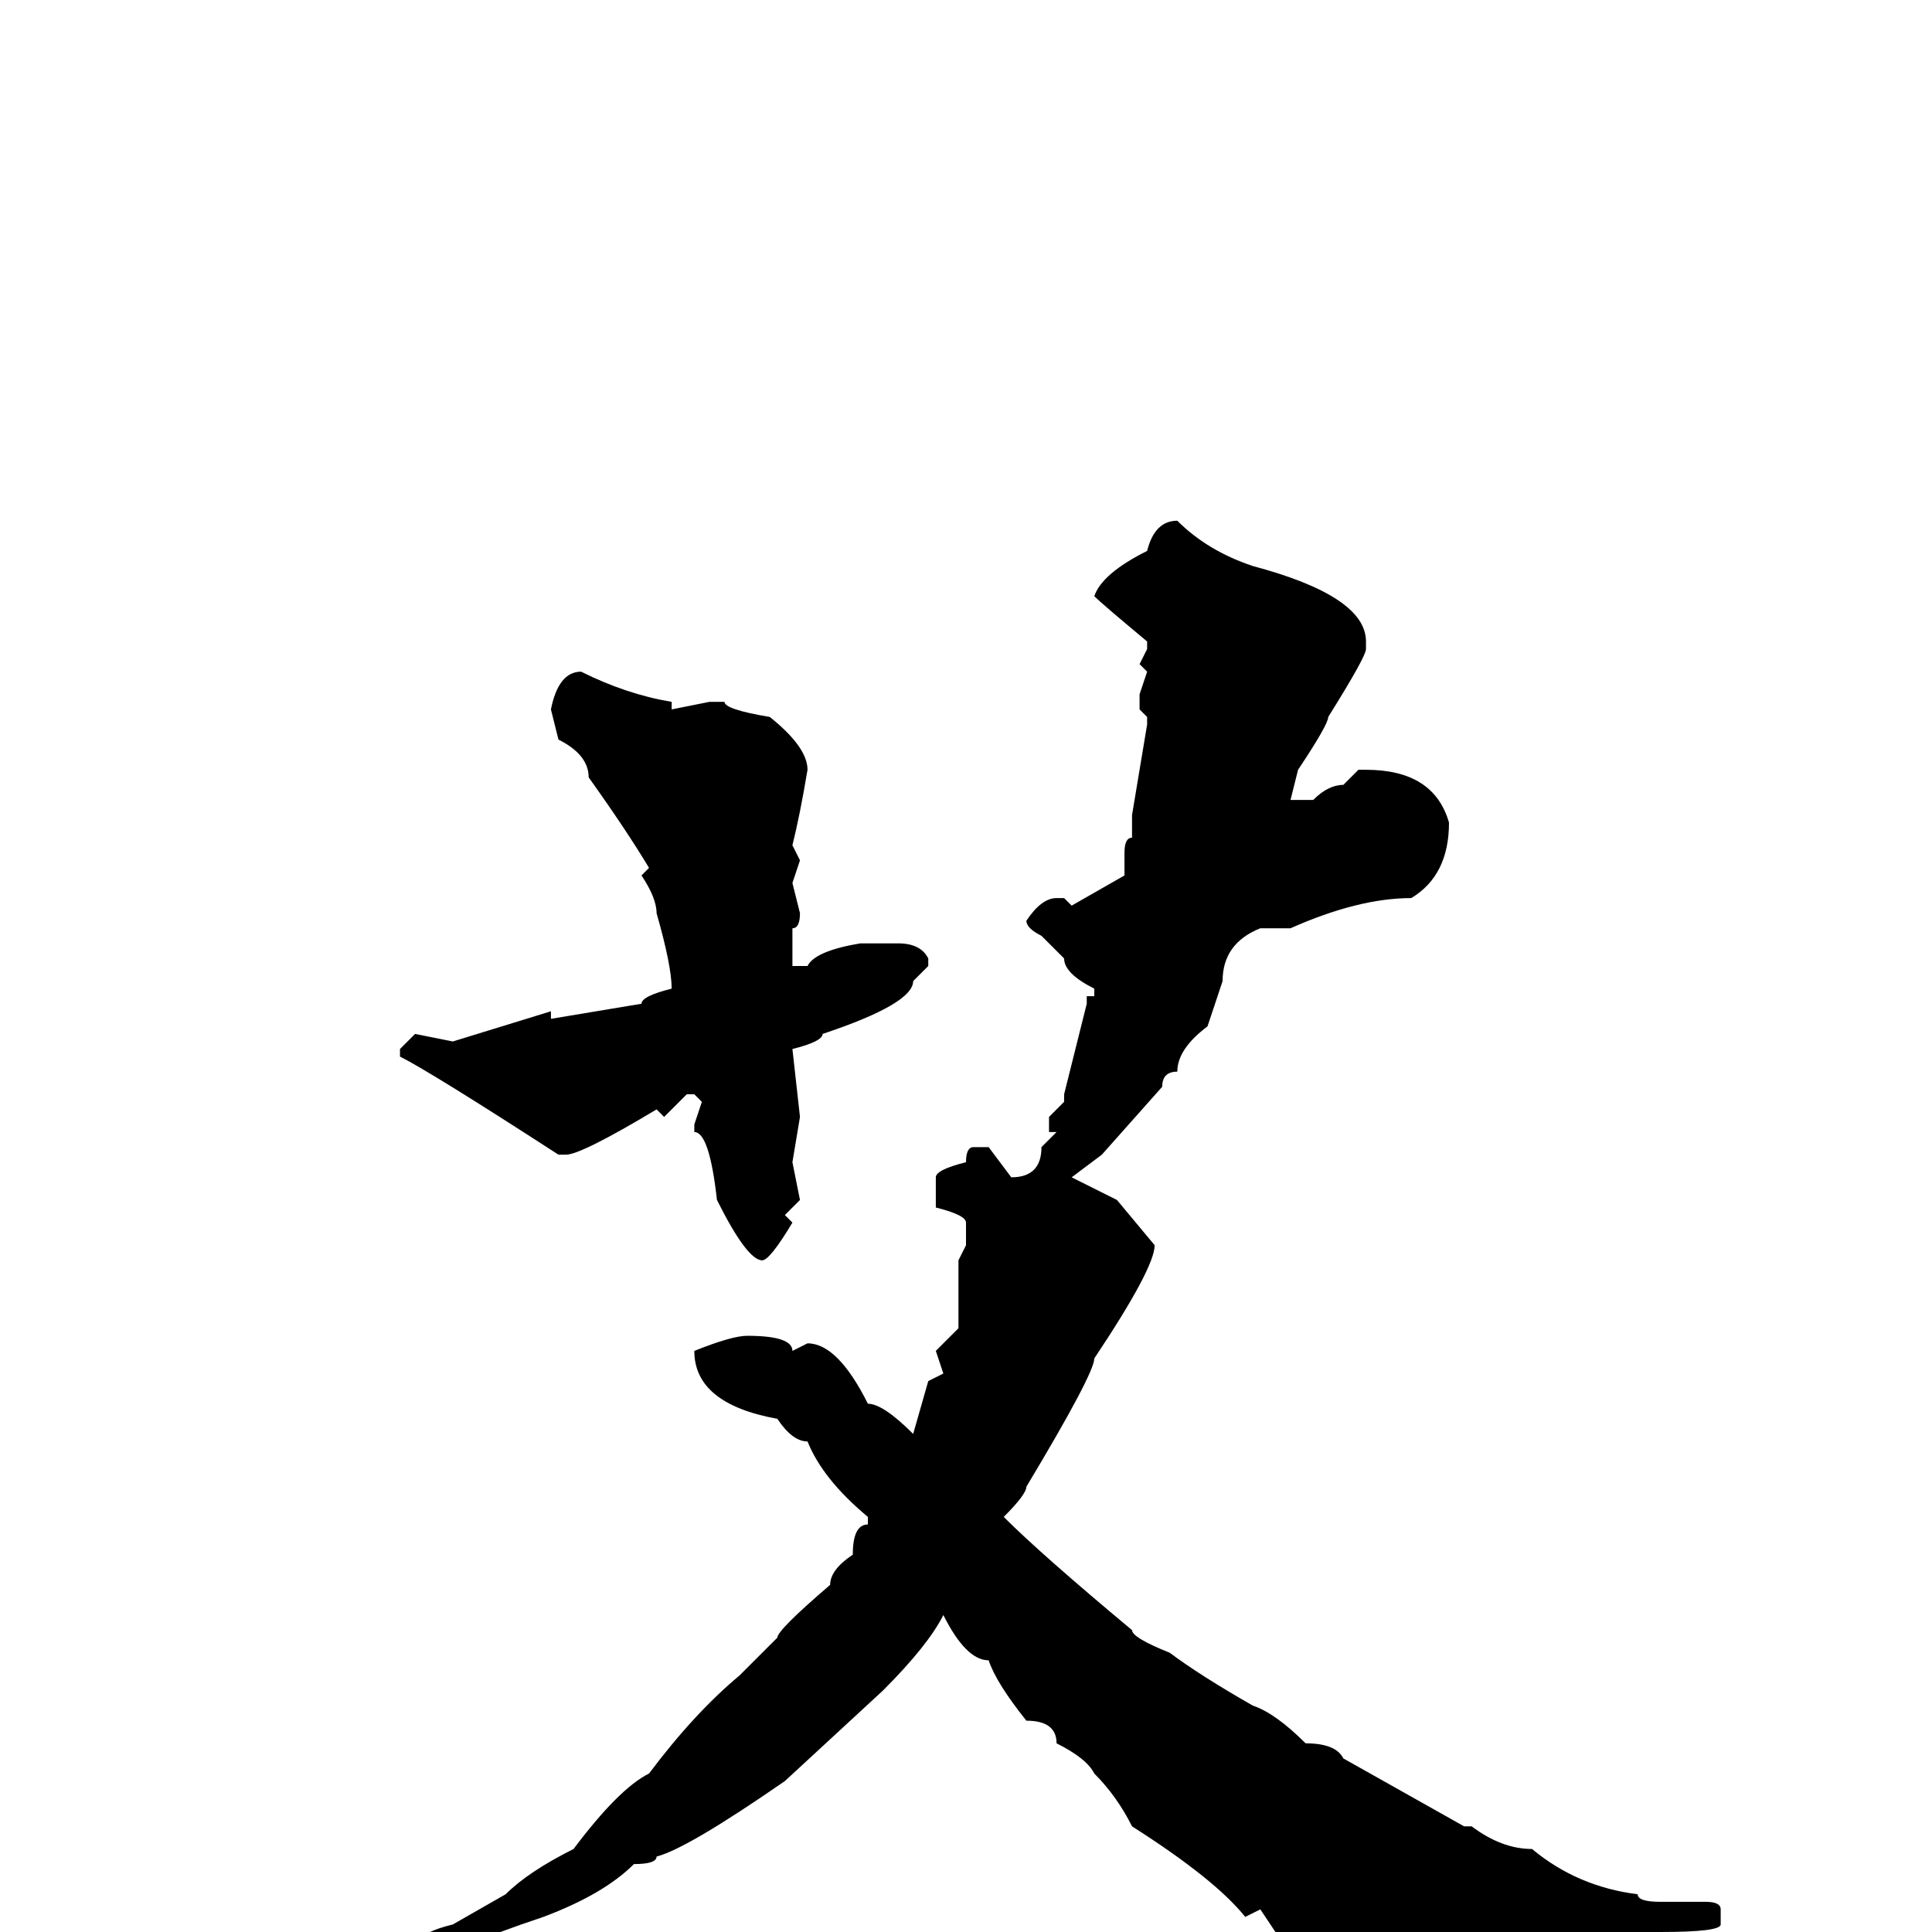 <svg xmlns="http://www.w3.org/2000/svg" viewBox="0 -256 256 256">
	<path fill="#000000" d="M156 -187Q160 -183 166 -181Q181 -177 181 -171V-170Q181 -169 176 -161Q176 -160 172 -154L171 -150H174Q176 -152 178 -152L180 -154H181Q190 -154 192 -147Q192 -140 187 -137Q180 -137 171 -133H167Q162 -131 162 -126L160 -120Q156 -117 156 -114Q154 -114 154 -112L146 -103L142 -100L148 -97L153 -91Q153 -88 145 -76Q145 -74 136 -59Q136 -58 133 -55Q138 -50 150 -40Q150 -39 155 -37Q159 -34 166 -30Q169 -29 173 -25Q177 -25 178 -23L194 -14H195Q199 -11 203 -11Q209 -6 217 -5Q217 -4 220 -4H221H223H226Q228 -4 228 -3V-1Q228 0 220 0H218H215H214H212H207L198 3Q198 4 190 4Q190 5 184 7Q184 8 181 8L171 1Q171 0 169 0L167 -3L165 -2Q161 -7 150 -14Q148 -18 145 -21Q144 -23 140 -25Q140 -28 136 -28Q132 -33 131 -36Q128 -36 125 -42Q123 -38 117 -32L104 -20Q91 -11 87 -10Q87 -9 84 -9Q80 -5 72 -2Q60 2 53 6L40 9Q40 10 33 10L32 11H30H28V10Q33 7 38 7Q38 5 43 5H44Q45 4 50 3Q51 2 56 1Q56 0 60 -1L67 -5Q70 -8 76 -11Q82 -19 86 -21Q92 -29 98 -34L103 -39Q103 -40 110 -46Q110 -48 113 -50Q113 -54 115 -54V-55Q109 -60 107 -65Q105 -65 103 -68Q92 -70 92 -77Q97 -79 99 -79Q105 -79 105 -77L107 -78Q111 -78 115 -70Q117 -70 121 -66L123 -73L125 -74L124 -77L127 -80V-83V-86V-89L128 -91V-94Q128 -95 124 -96V-100Q124 -101 128 -102Q128 -104 129 -104H131L134 -100Q138 -100 138 -104L140 -106H139V-108L141 -110V-111L144 -123V-124H145V-125Q141 -127 141 -129L138 -132Q136 -133 136 -134Q138 -137 140 -137H141L142 -136L149 -140V-143Q149 -145 150 -145V-148L152 -160V-161L151 -162V-164L152 -167L151 -168L152 -170V-171Q146 -176 145 -177Q146 -180 152 -183Q153 -187 156 -187ZM77 -167Q83 -164 89 -163V-162L94 -163H96Q96 -162 102 -161Q107 -157 107 -154Q106 -148 105 -144L106 -142L105 -139L106 -135Q106 -133 105 -133V-131V-128H107Q108 -130 114 -131H116H119Q122 -131 123 -129V-128L121 -126Q121 -123 109 -119Q109 -118 105 -117L106 -108L105 -102L106 -97L104 -95L105 -94Q102 -89 101 -89Q99 -89 95 -97Q94 -106 92 -106V-107L93 -110L92 -111H91L88 -108L87 -109Q77 -103 75 -103H74Q57 -114 53 -116V-117L55 -119L60 -118L73 -122V-121L85 -123Q85 -124 89 -125Q89 -128 87 -135Q87 -137 85 -140L86 -141Q83 -146 78 -153Q78 -156 74 -158L73 -162Q74 -167 77 -167Z"/>
</svg>